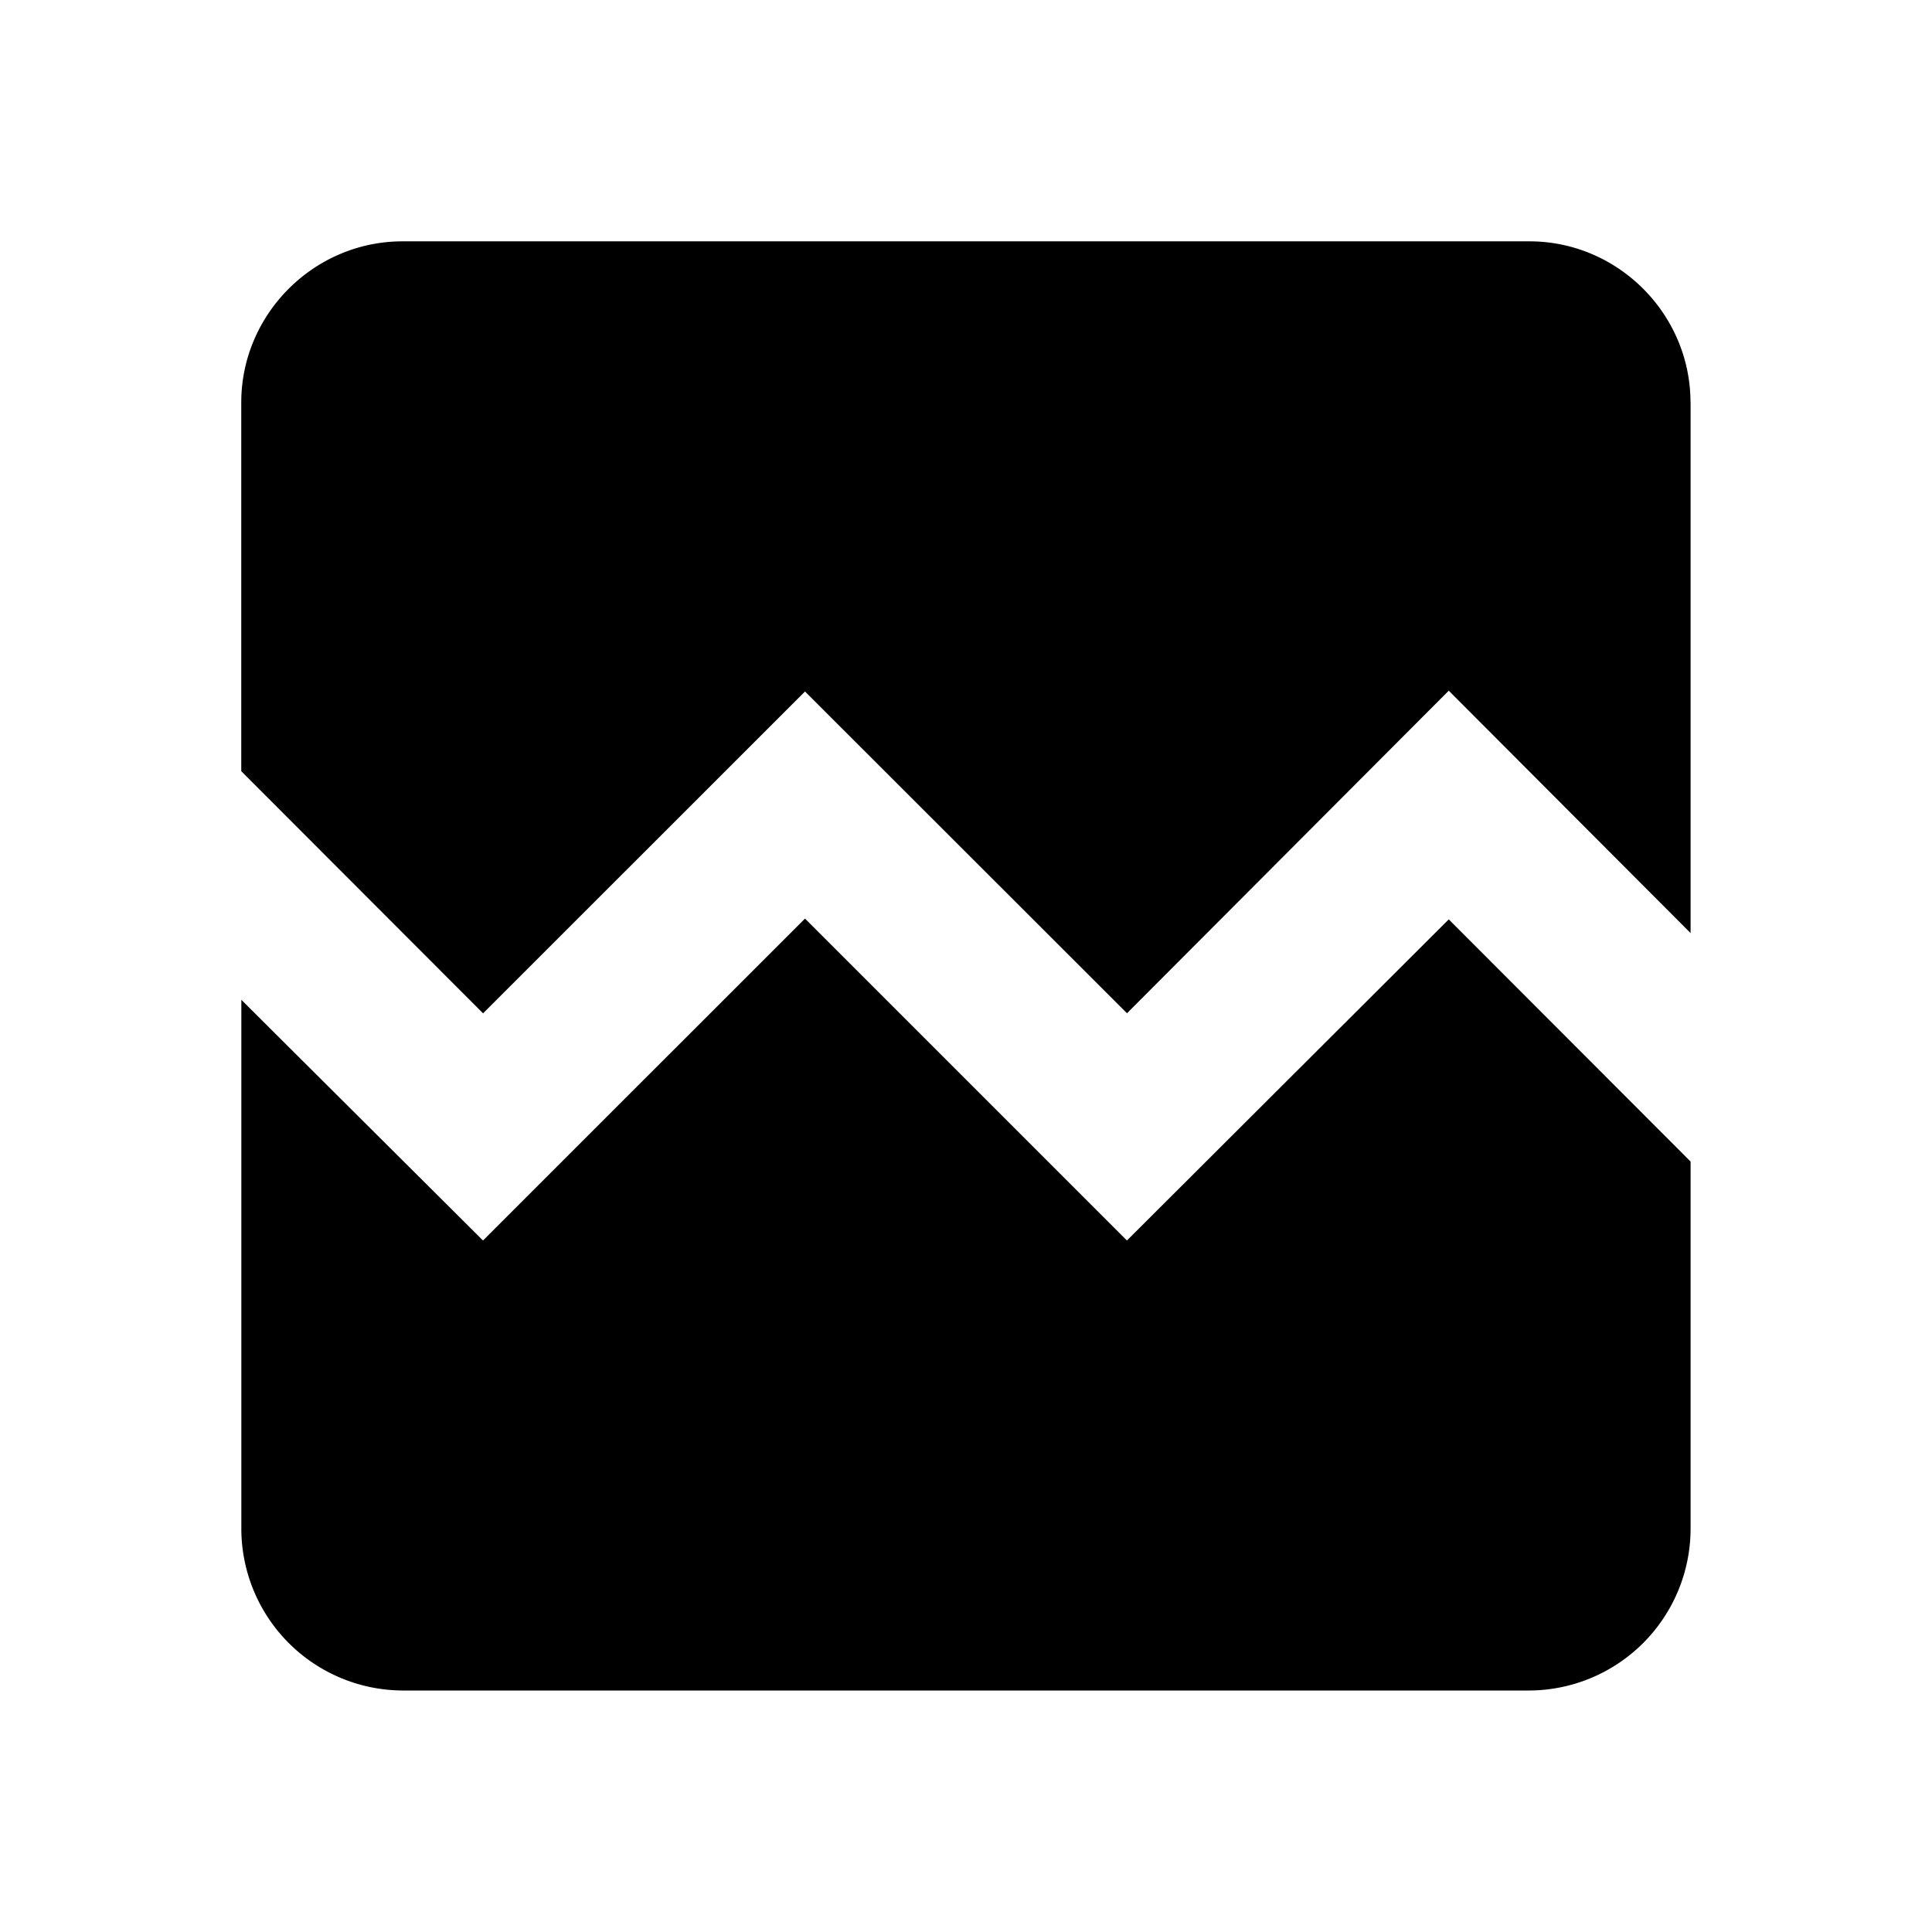 <svg xmlns="http://www.w3.org/2000/svg" baseProfile="full" viewBox="0 0 24.00 24.00"><path d="M21.001 5v6.591L17.997 8.58 14 12.587 10 8.59l-3.999 3.998L2.997 9.58V5c0-1.099.904-2.002 2.003-2.002h13.999C20.098 2.998 21 3.9 21 5zm-3.004 6.421l3.004 3.008v4.57A2.012 2.012 0 0 1 19 21H5A2.012 2.012 0 0 1 2.998 19V12.42L6 15.41 10 11.411l3.999 3.999"/></svg>